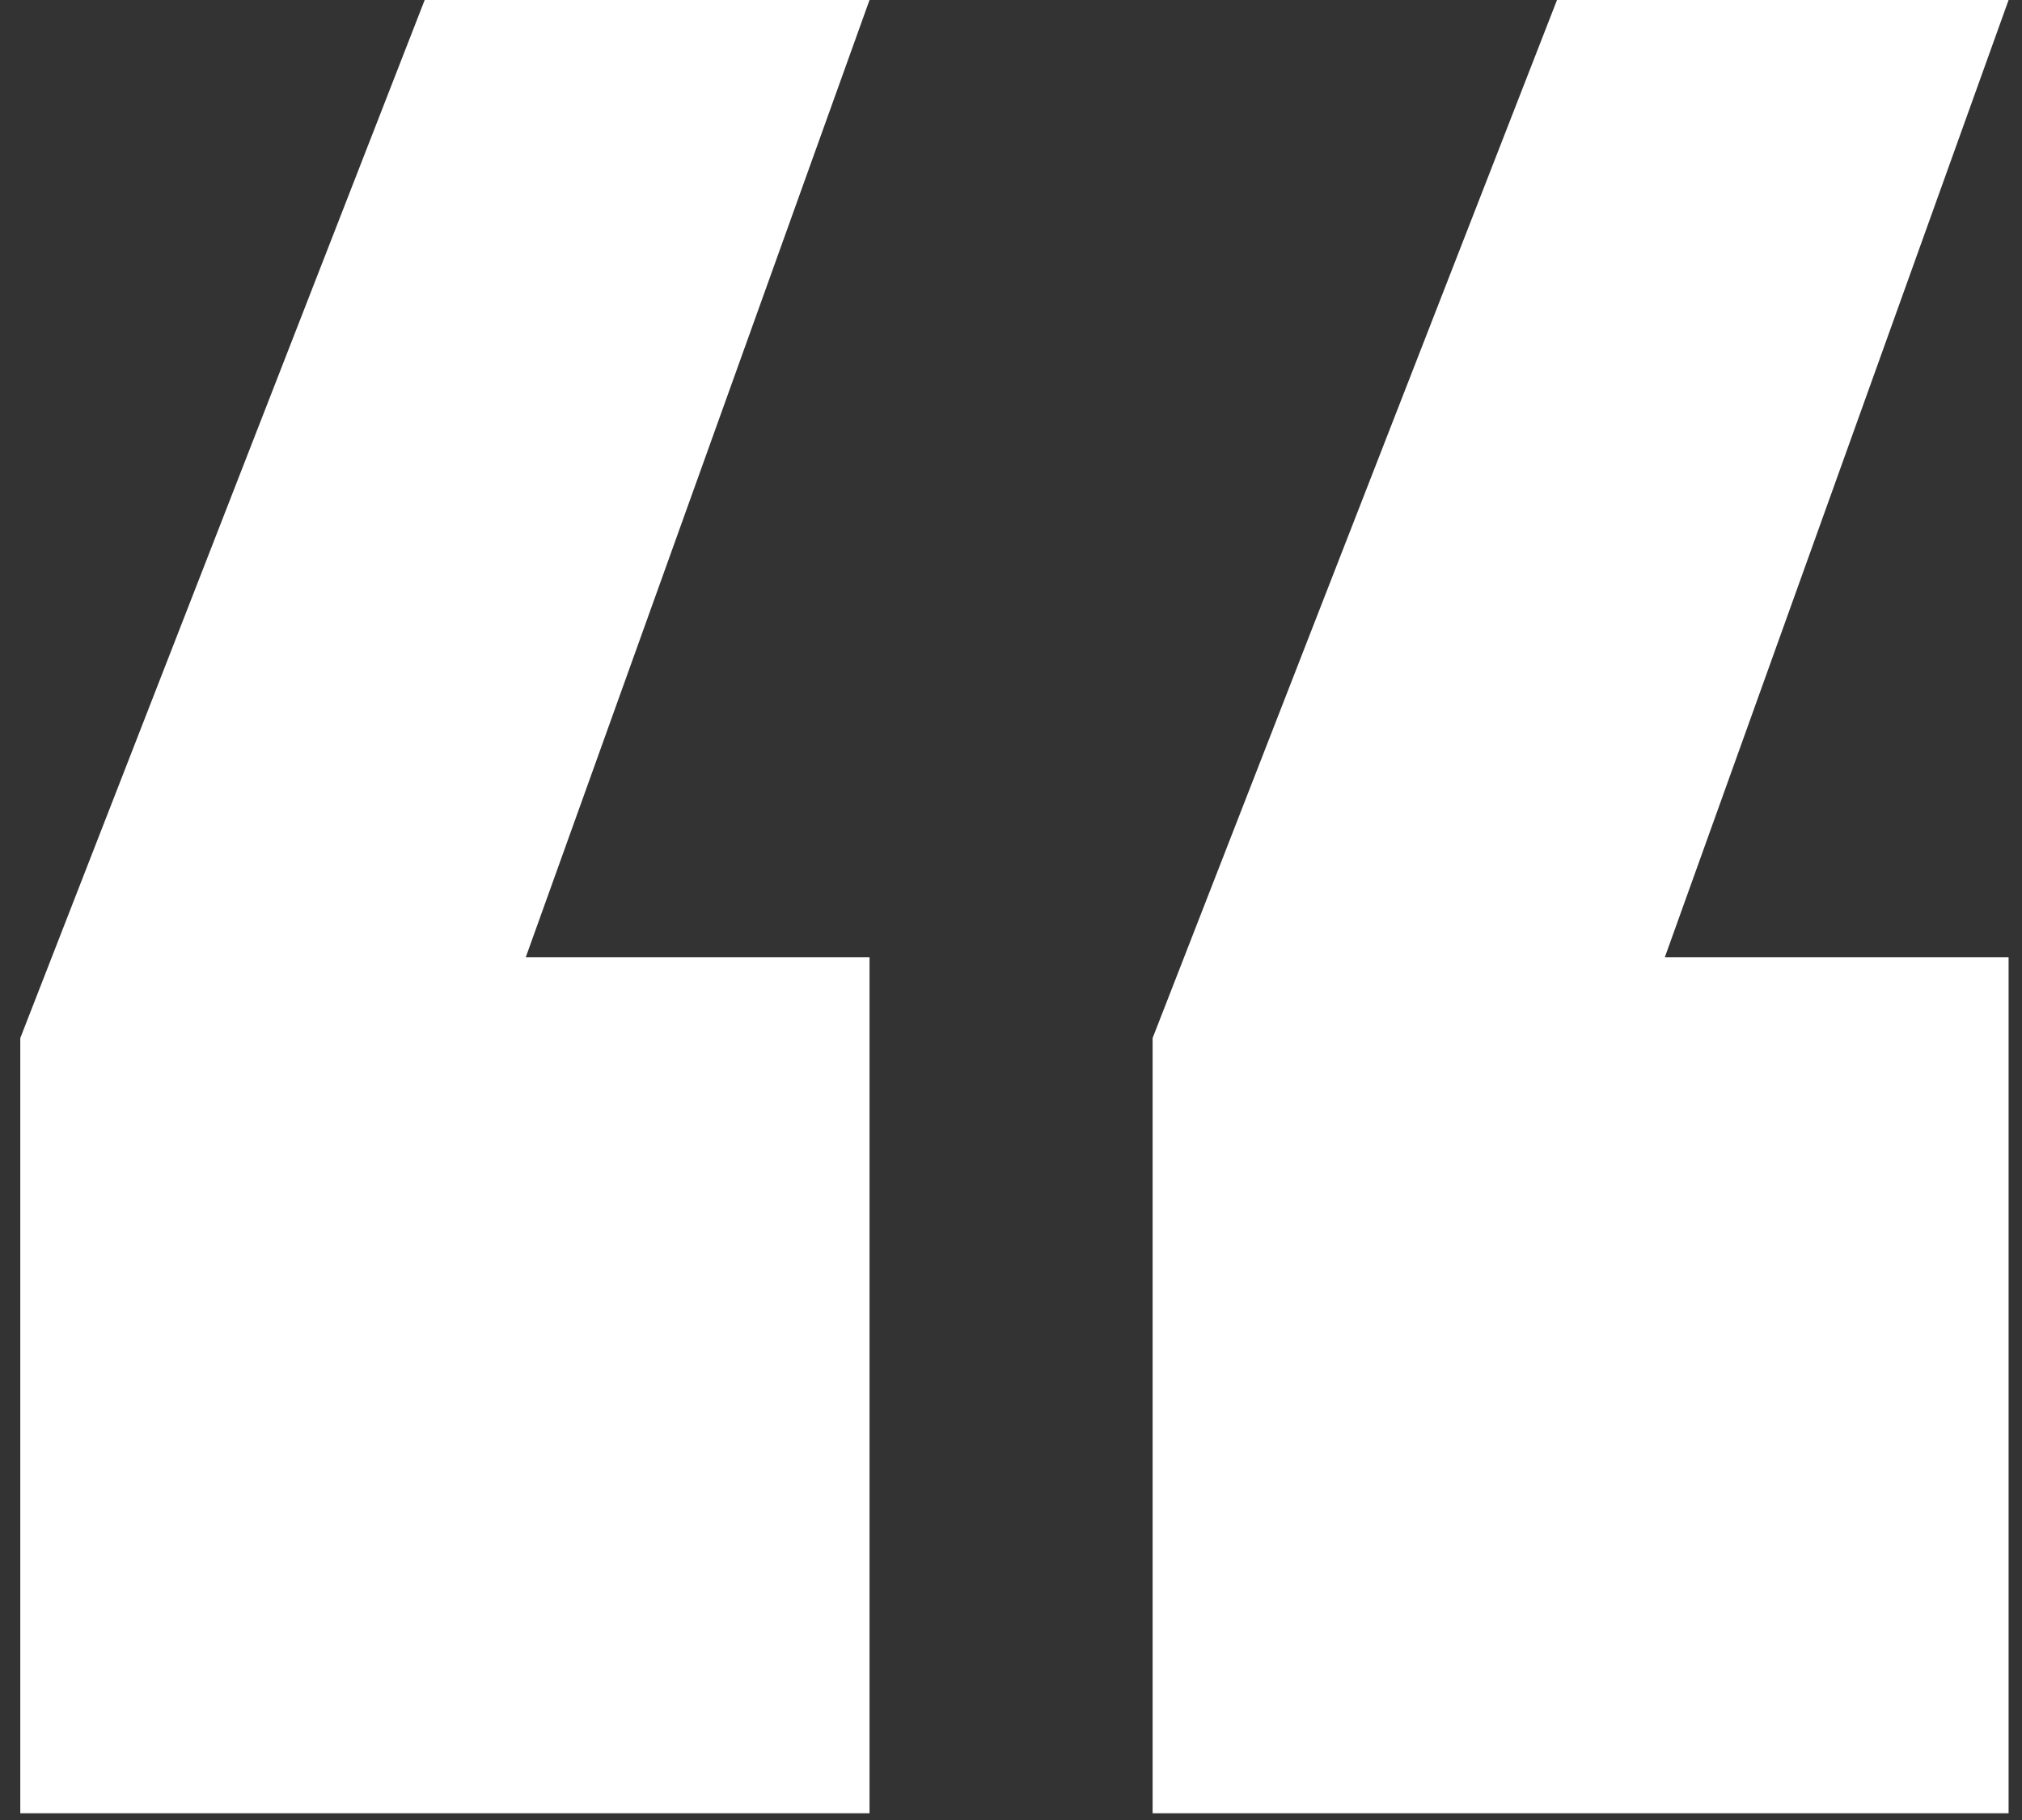<svg width="60" height="54" viewBox="0 0 60 54" fill="none" xmlns="http://www.w3.org/2000/svg">
<rect x="0" y="0" width="60" height="54" fill="#333333" stroke="none"/>
<path d="M25.802 28.4V53.8H0.602V30.8L12.602 -1.09673e-05H25.802L15.602 28.4H25.802ZM59.602 28.4V53.8H34.202V30.8L46.202 -1.09673e-05H59.602L49.402 28.4H59.602Z" fill="white"/>
</svg>
